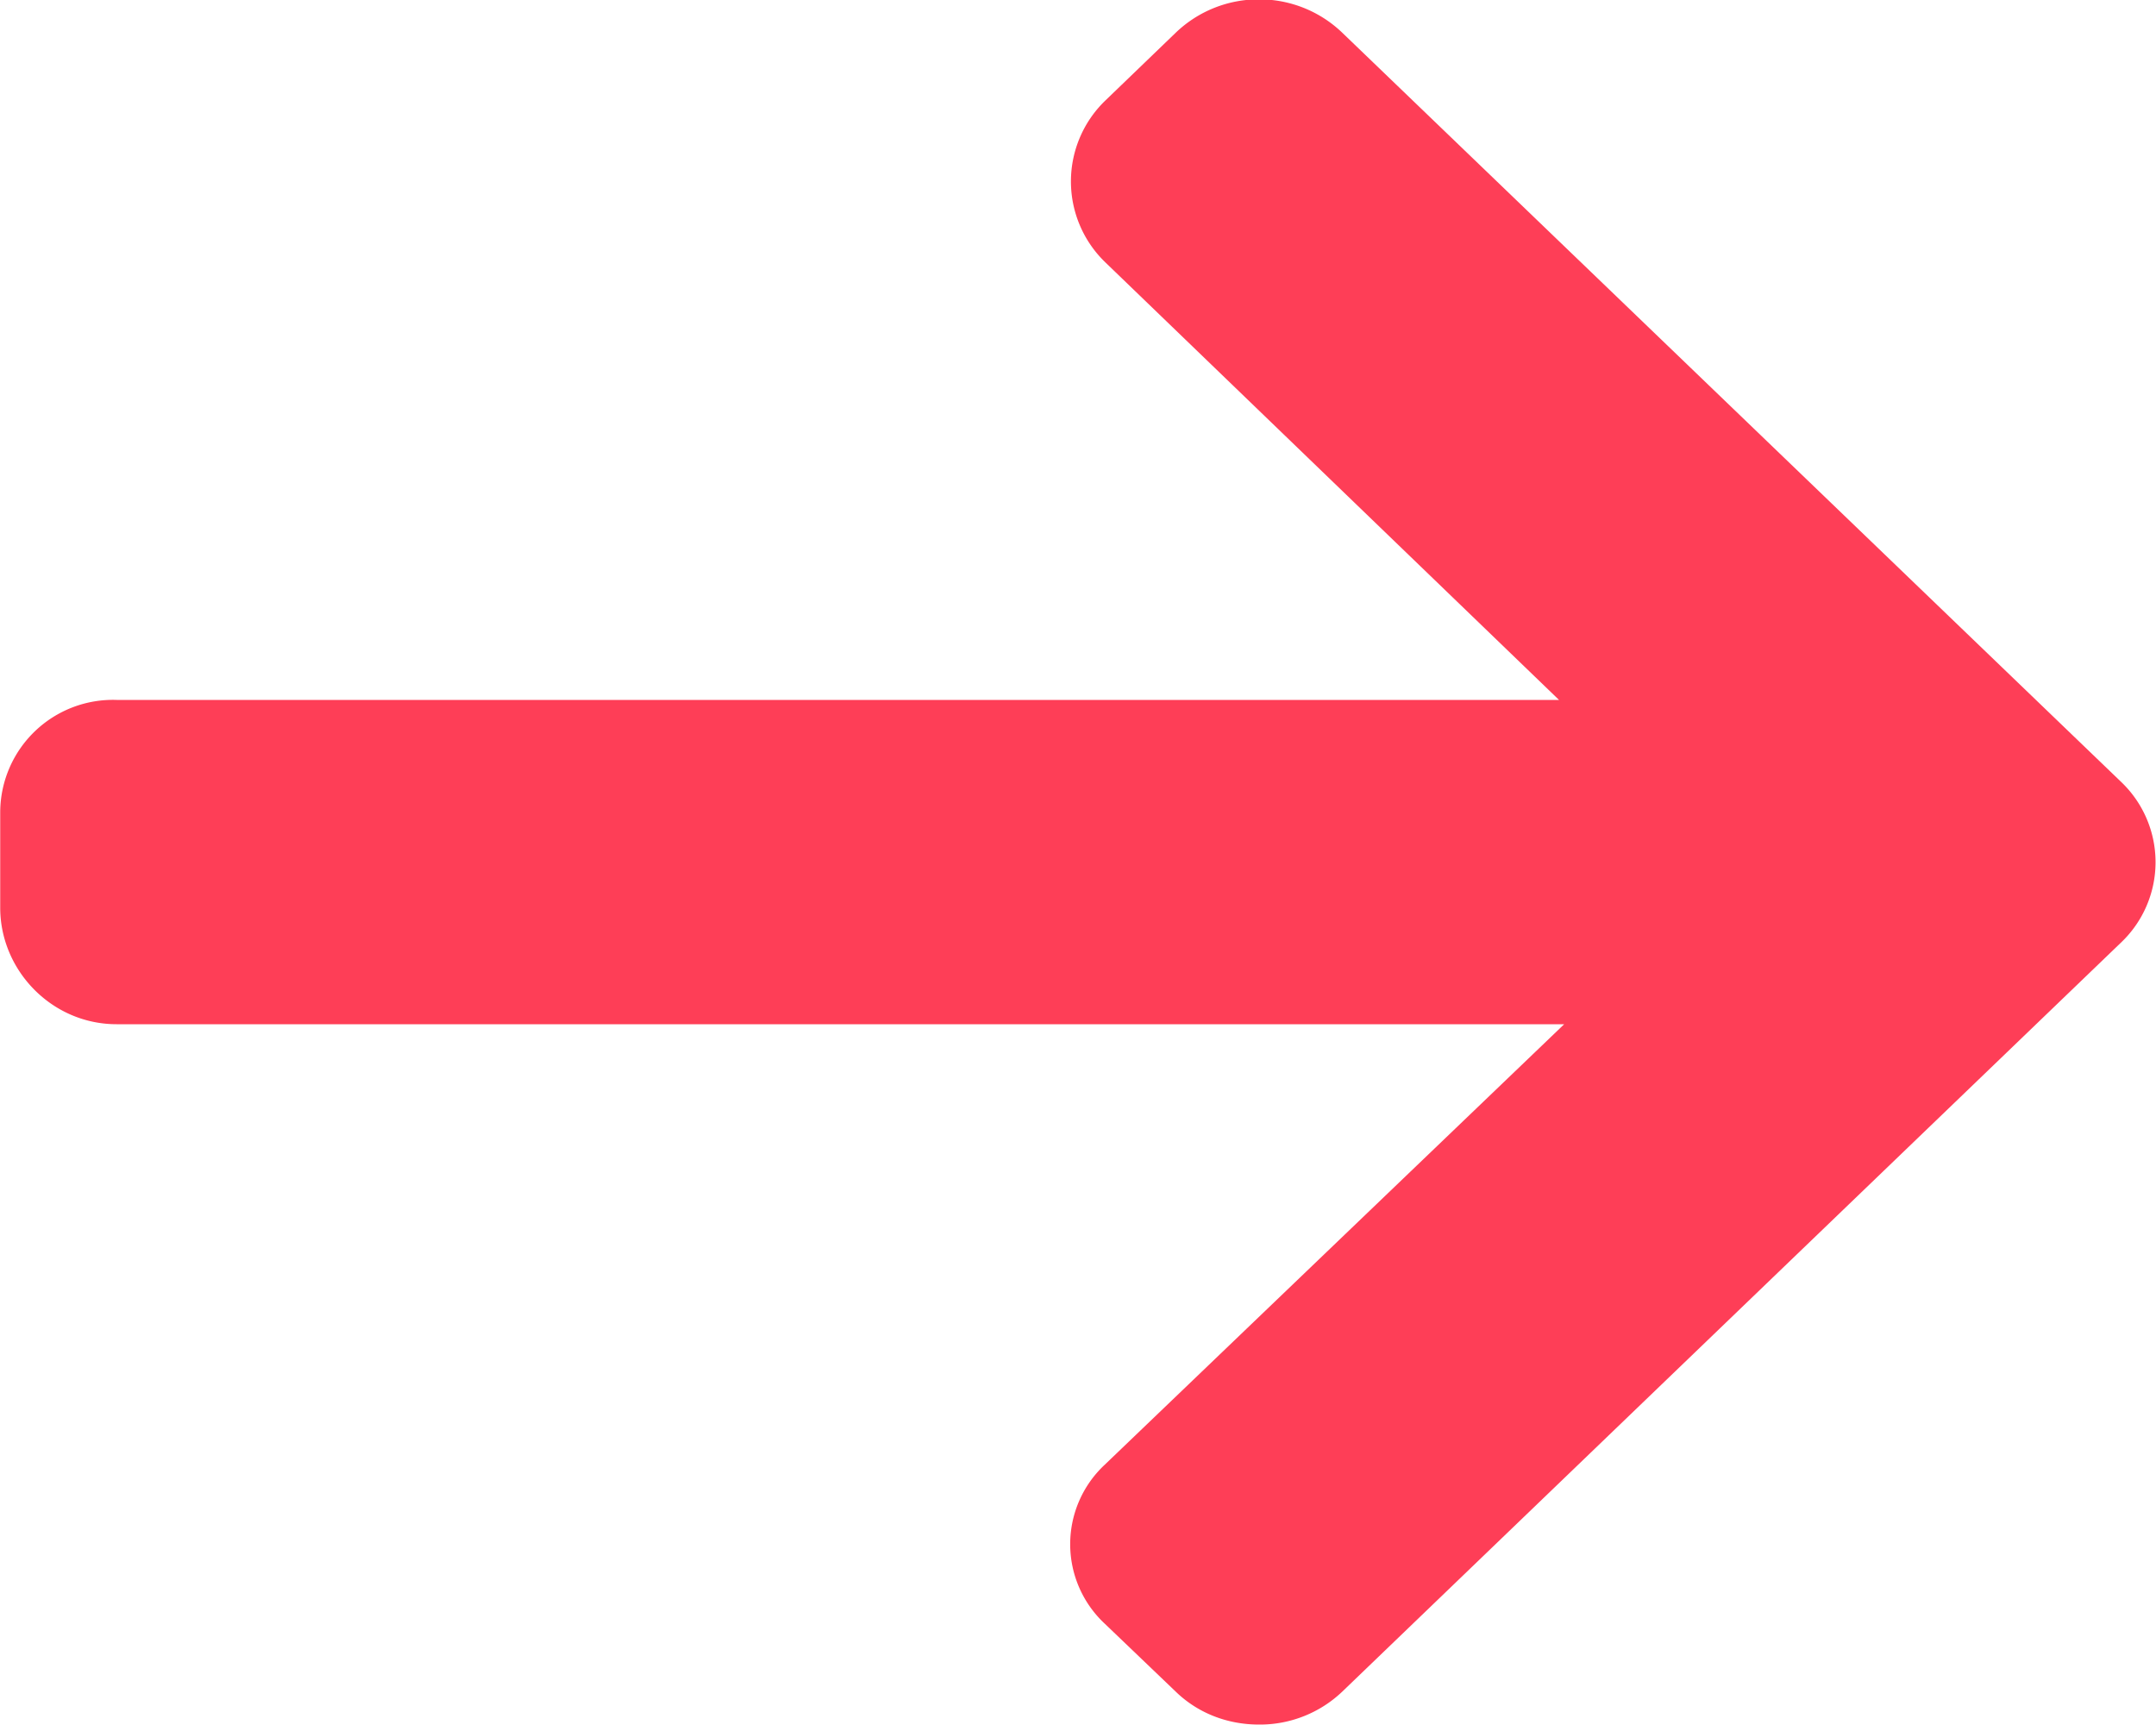 <svg xmlns="http://www.w3.org/2000/svg" width="10" height="8" viewBox="0 0 10 8"><g><g><path fill="#fe3e57" d="M9.836 3.624L6.226.152a.555.555 0 0 0-.386-.155.555.555 0 0 0-.387.155l-.327.315a.521.521 0 0 0 0 .749l2.105 2.03H.541a.523.523 0 0 0-.54.517v.447c0 .29.239.54.54.54h6.714l-2.13 2.042a.504.504 0 0 0 0 .739l.328.314c.103.1.24.153.387.153a.554.554 0 0 0 .387-.154l3.61-3.472a.514.514 0 0 0 0-.747"/></g></g></svg>